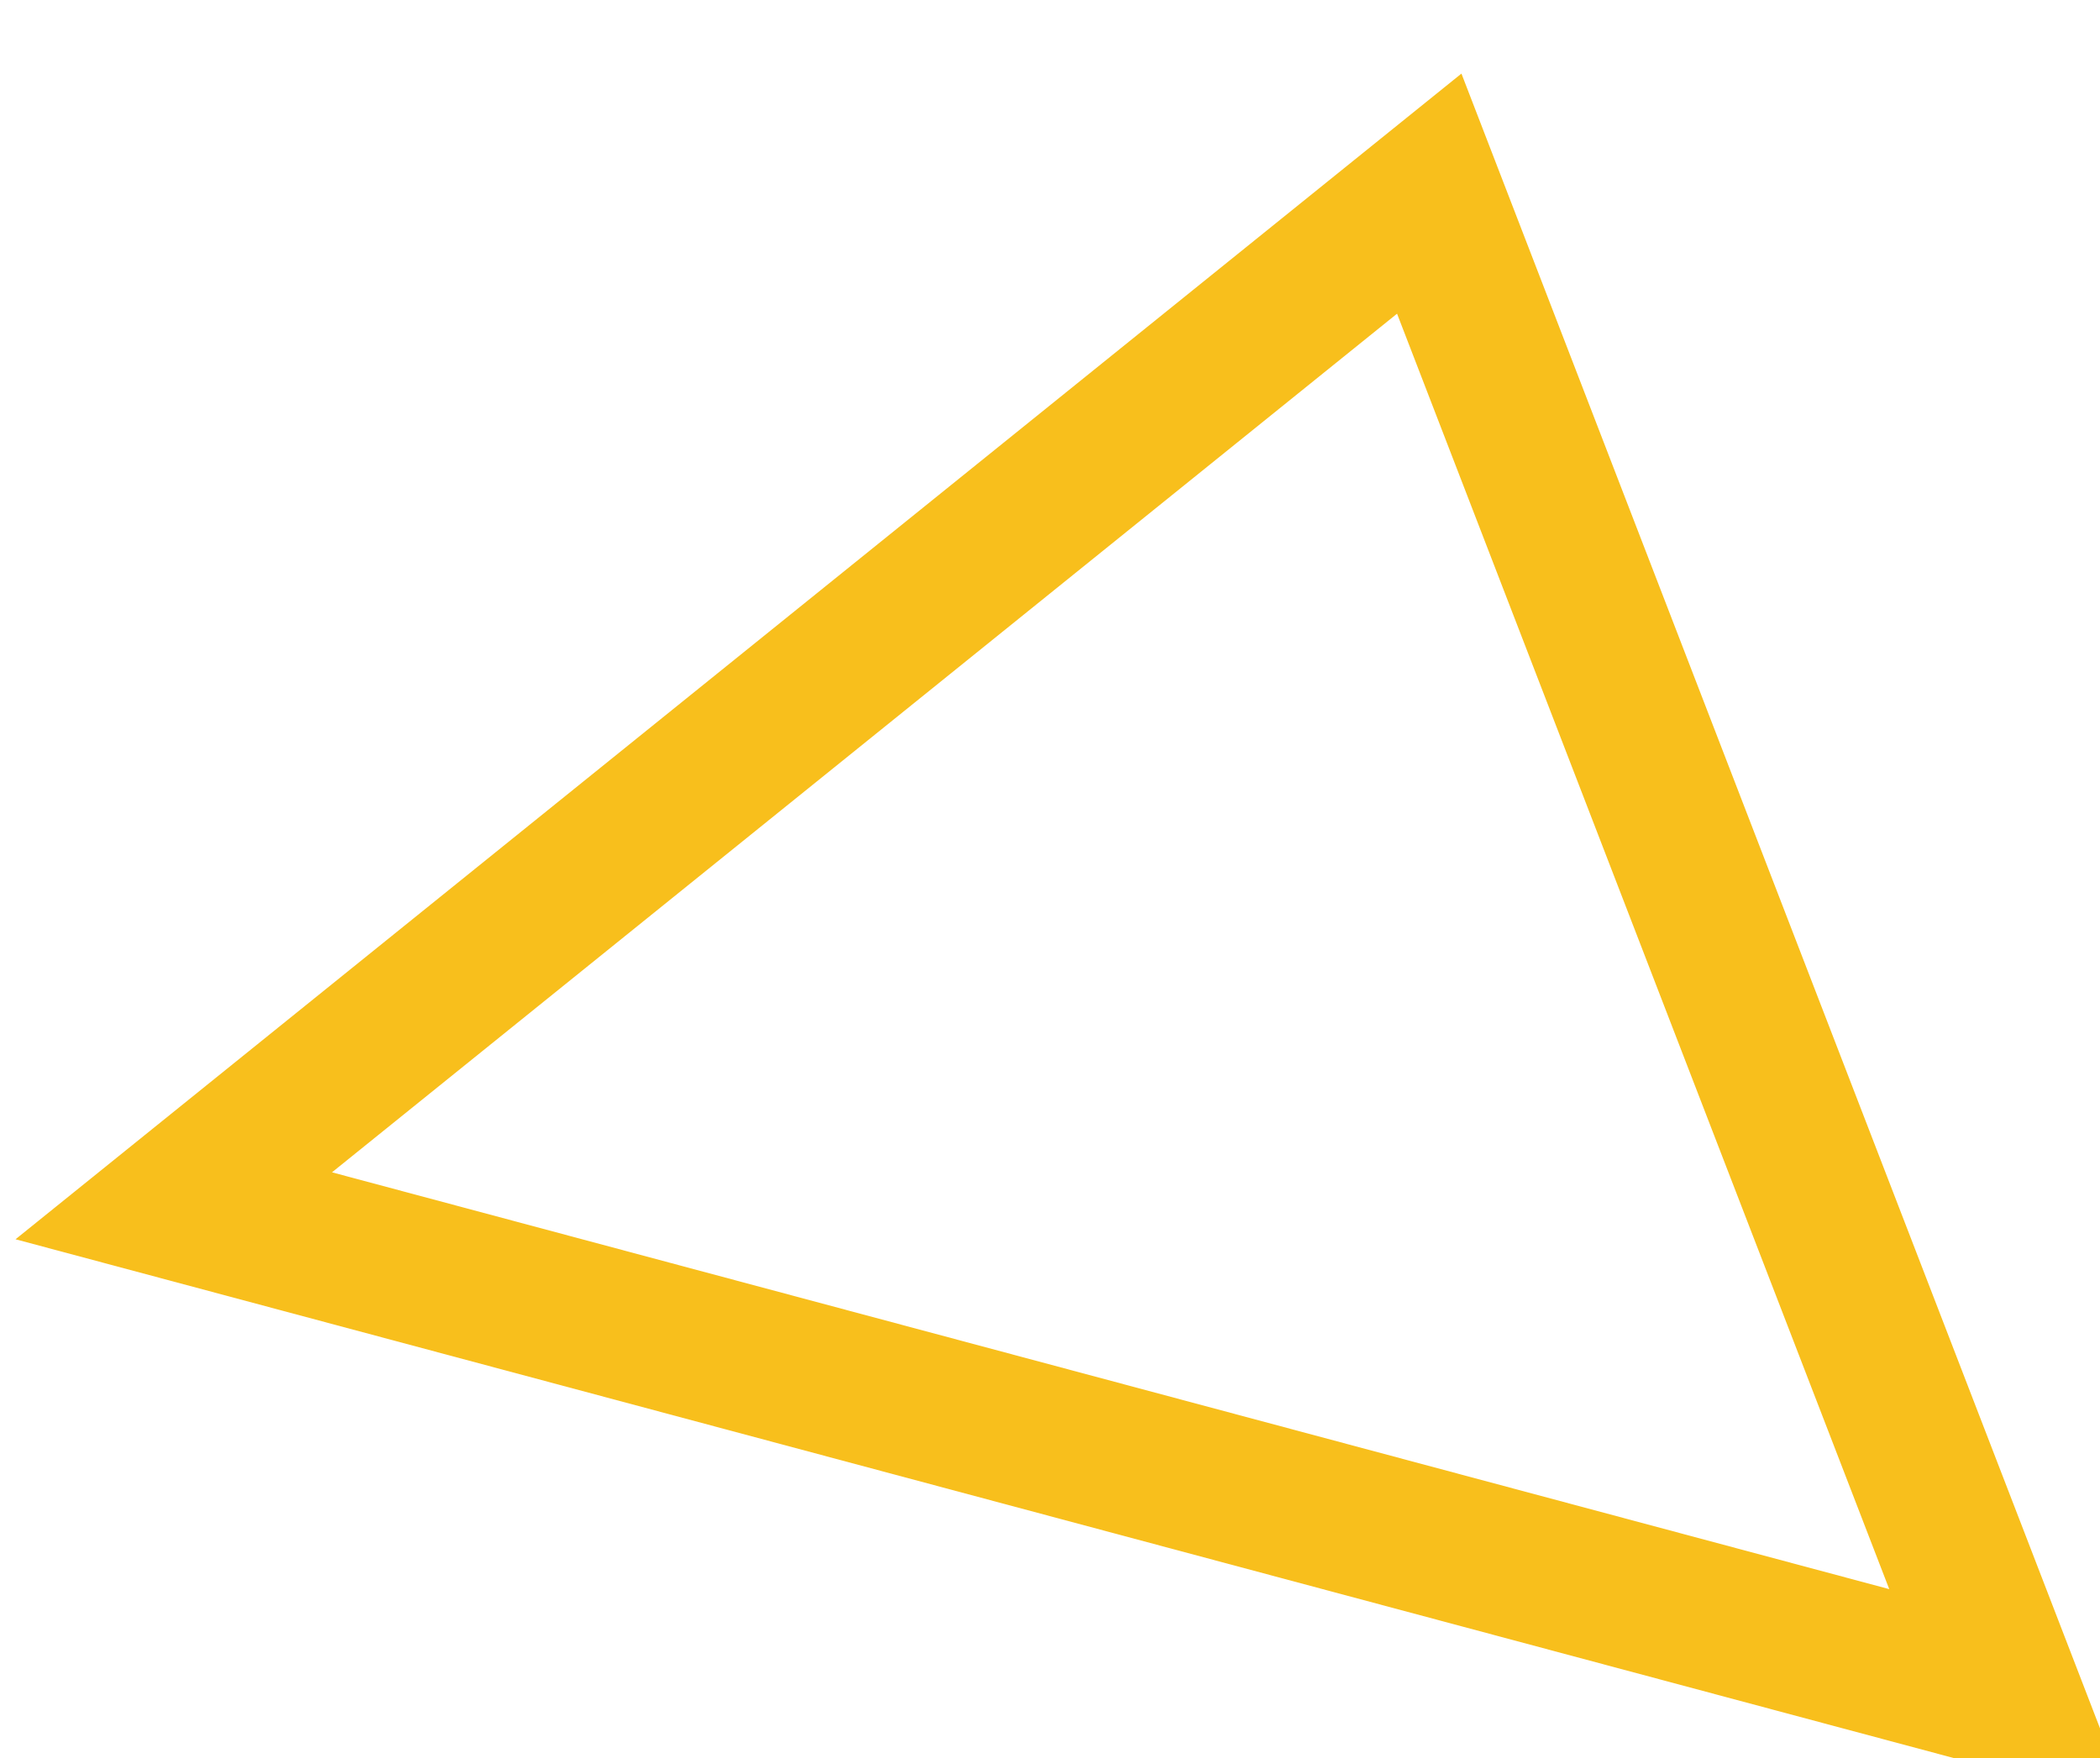 <svg xmlns="http://www.w3.org/2000/svg" width="43" height="36" viewBox="0 0 43 36"><g><g transform="rotate(15 22 18.5)"><path fill="none" stroke="#f8bf1c" stroke-miterlimit="50" stroke-width="3" d="M25.256 2.58v0L44.7 29.244v0l-38.911.01v0z"/></g></g></svg>